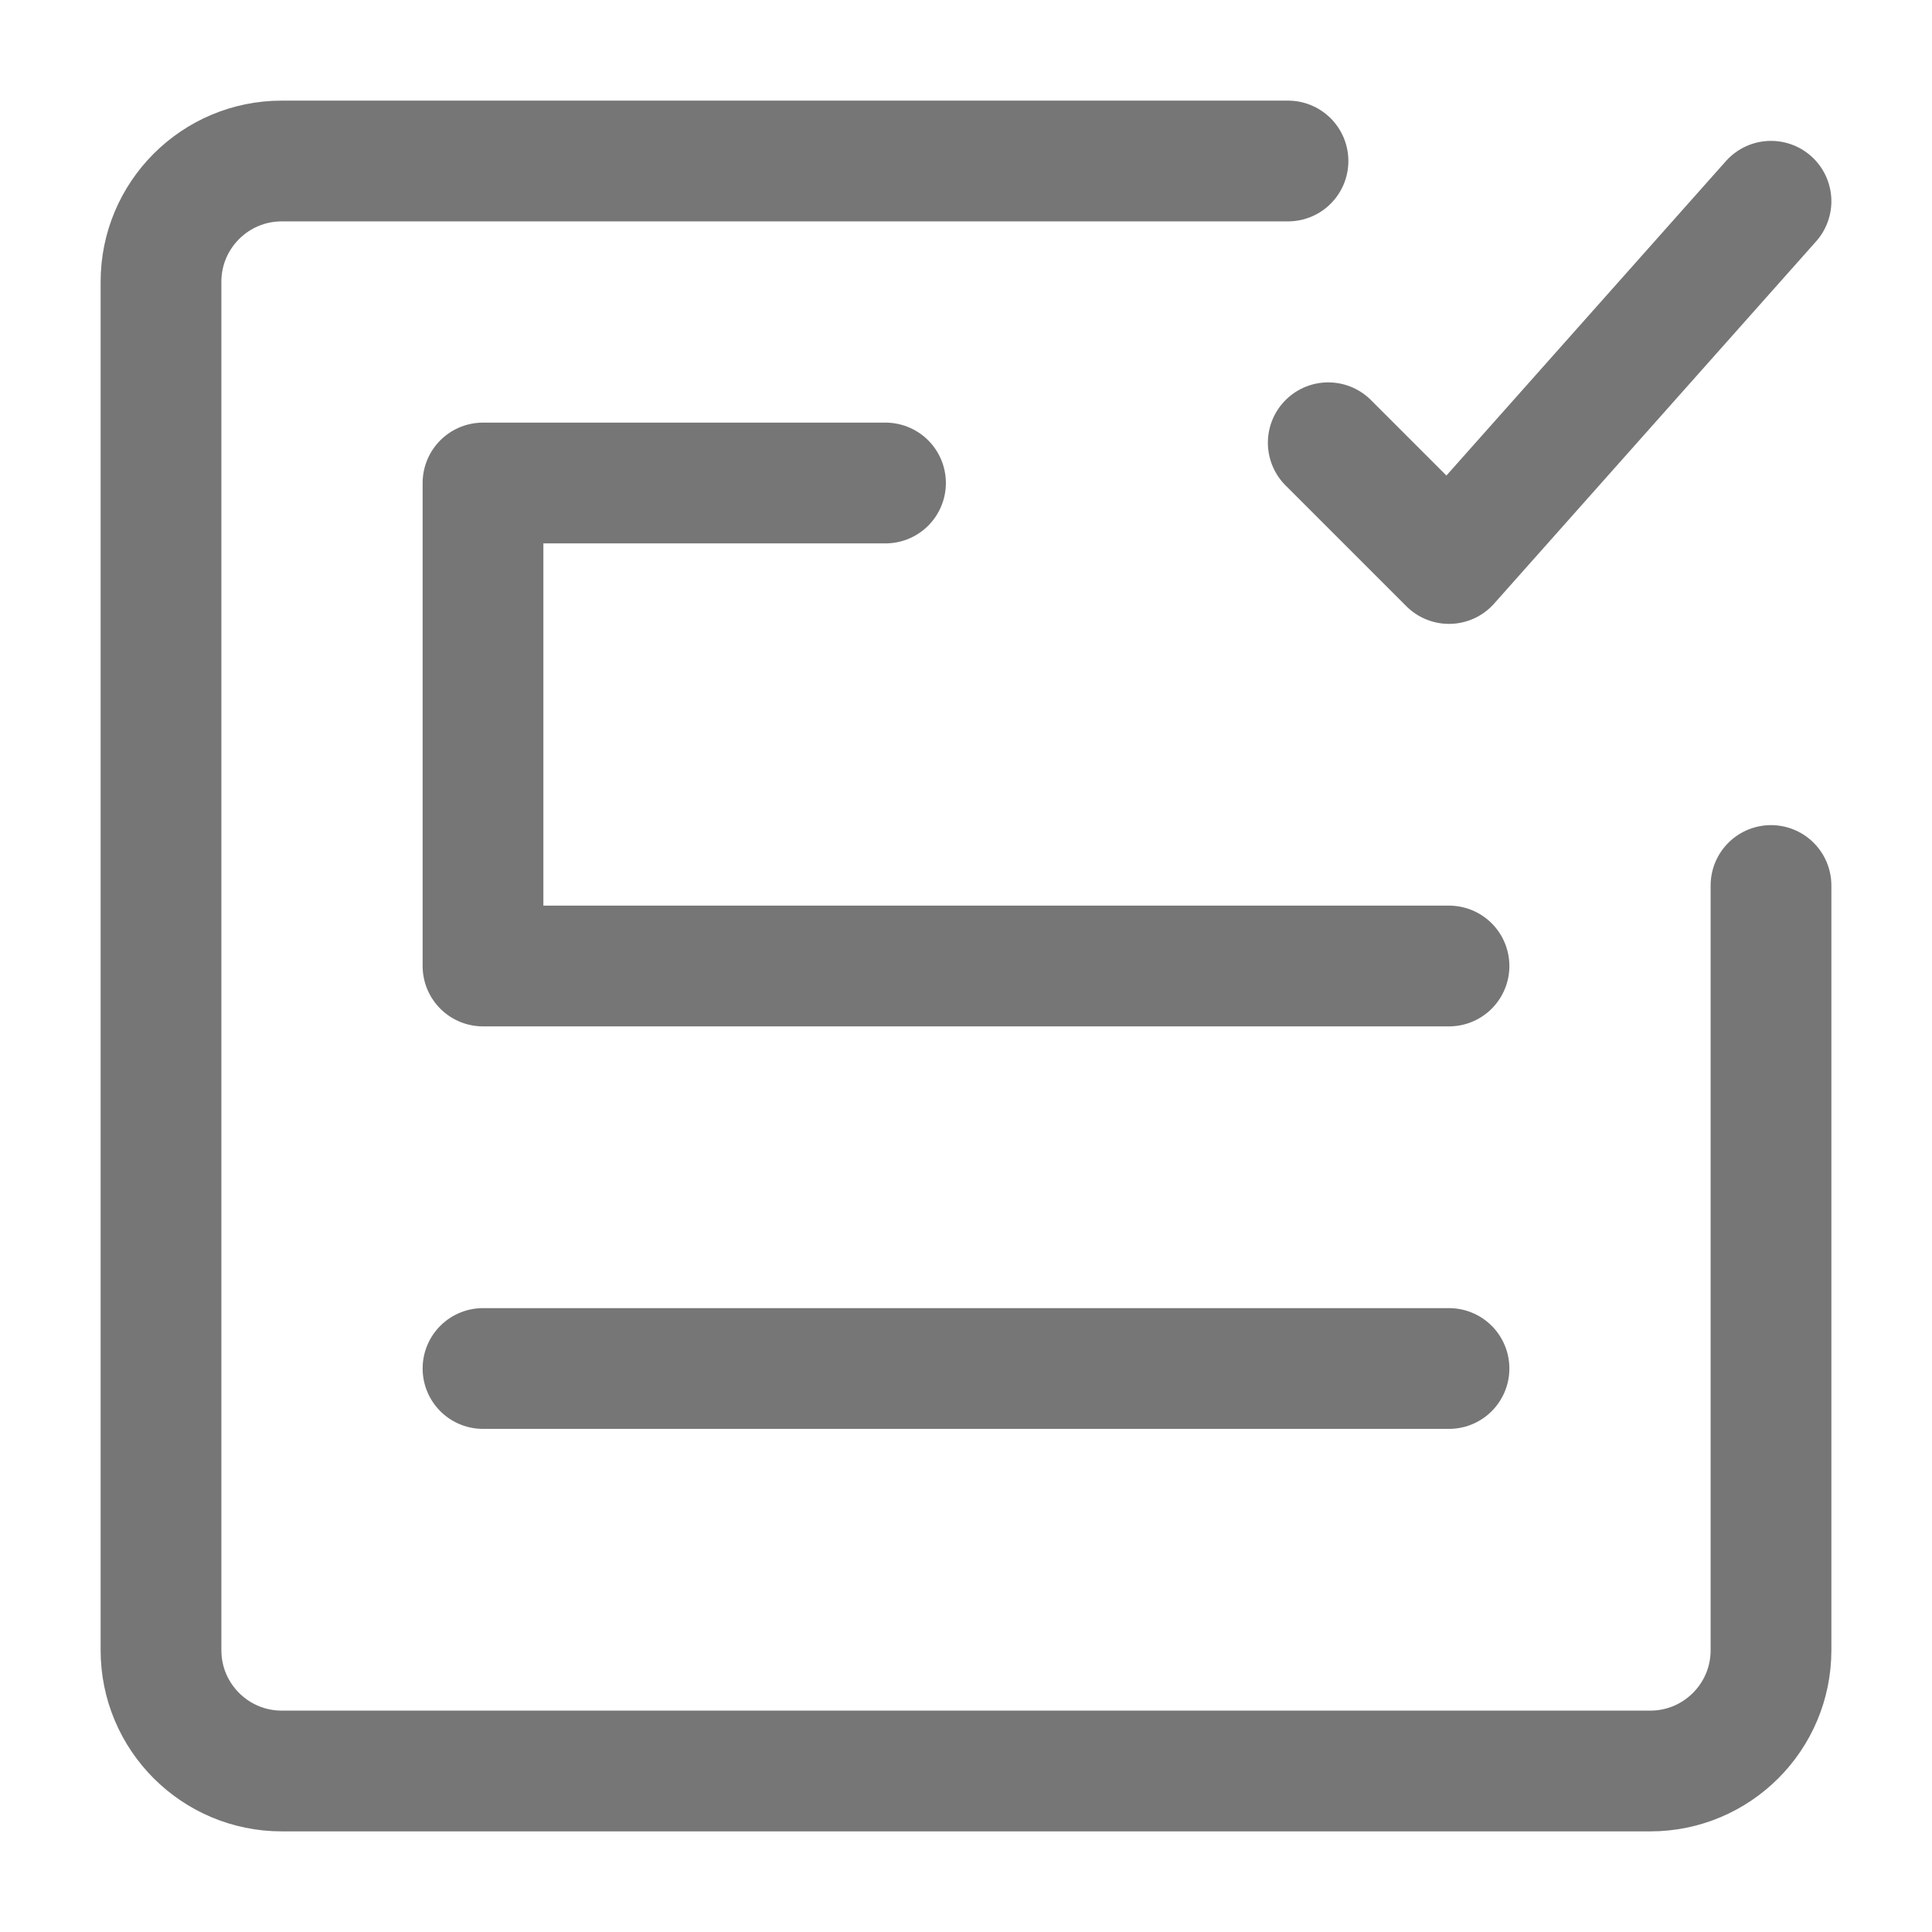 <svg width="24" height="24" viewBox="0 0 24 24" fill="none" xmlns="http://www.w3.org/2000/svg">
<path d="M18 12H6V6H11" stroke="#767676" stroke-width="1.5" stroke-linecap="round" stroke-linejoin="round"/>
<path d="M6 17H18" stroke="#767676" stroke-width="1.5" stroke-linecap="round" stroke-linejoin="round"/>
<path d="M16 2H3.5C2.672 2 2 2.672 2 3.5V20.5C2 21.328 2.672 22 3.5 22H20.5C21.328 22 22 21.328 22 20.5V11" stroke="#767676" stroke-width="1.5" stroke-linecap="round" stroke-linejoin="round"/>
<path d="M16.5 5.5L18 7L22 2.5" stroke="#767676" stroke-width="1.5" stroke-linecap="round" stroke-linejoin="round"/>
</svg>
